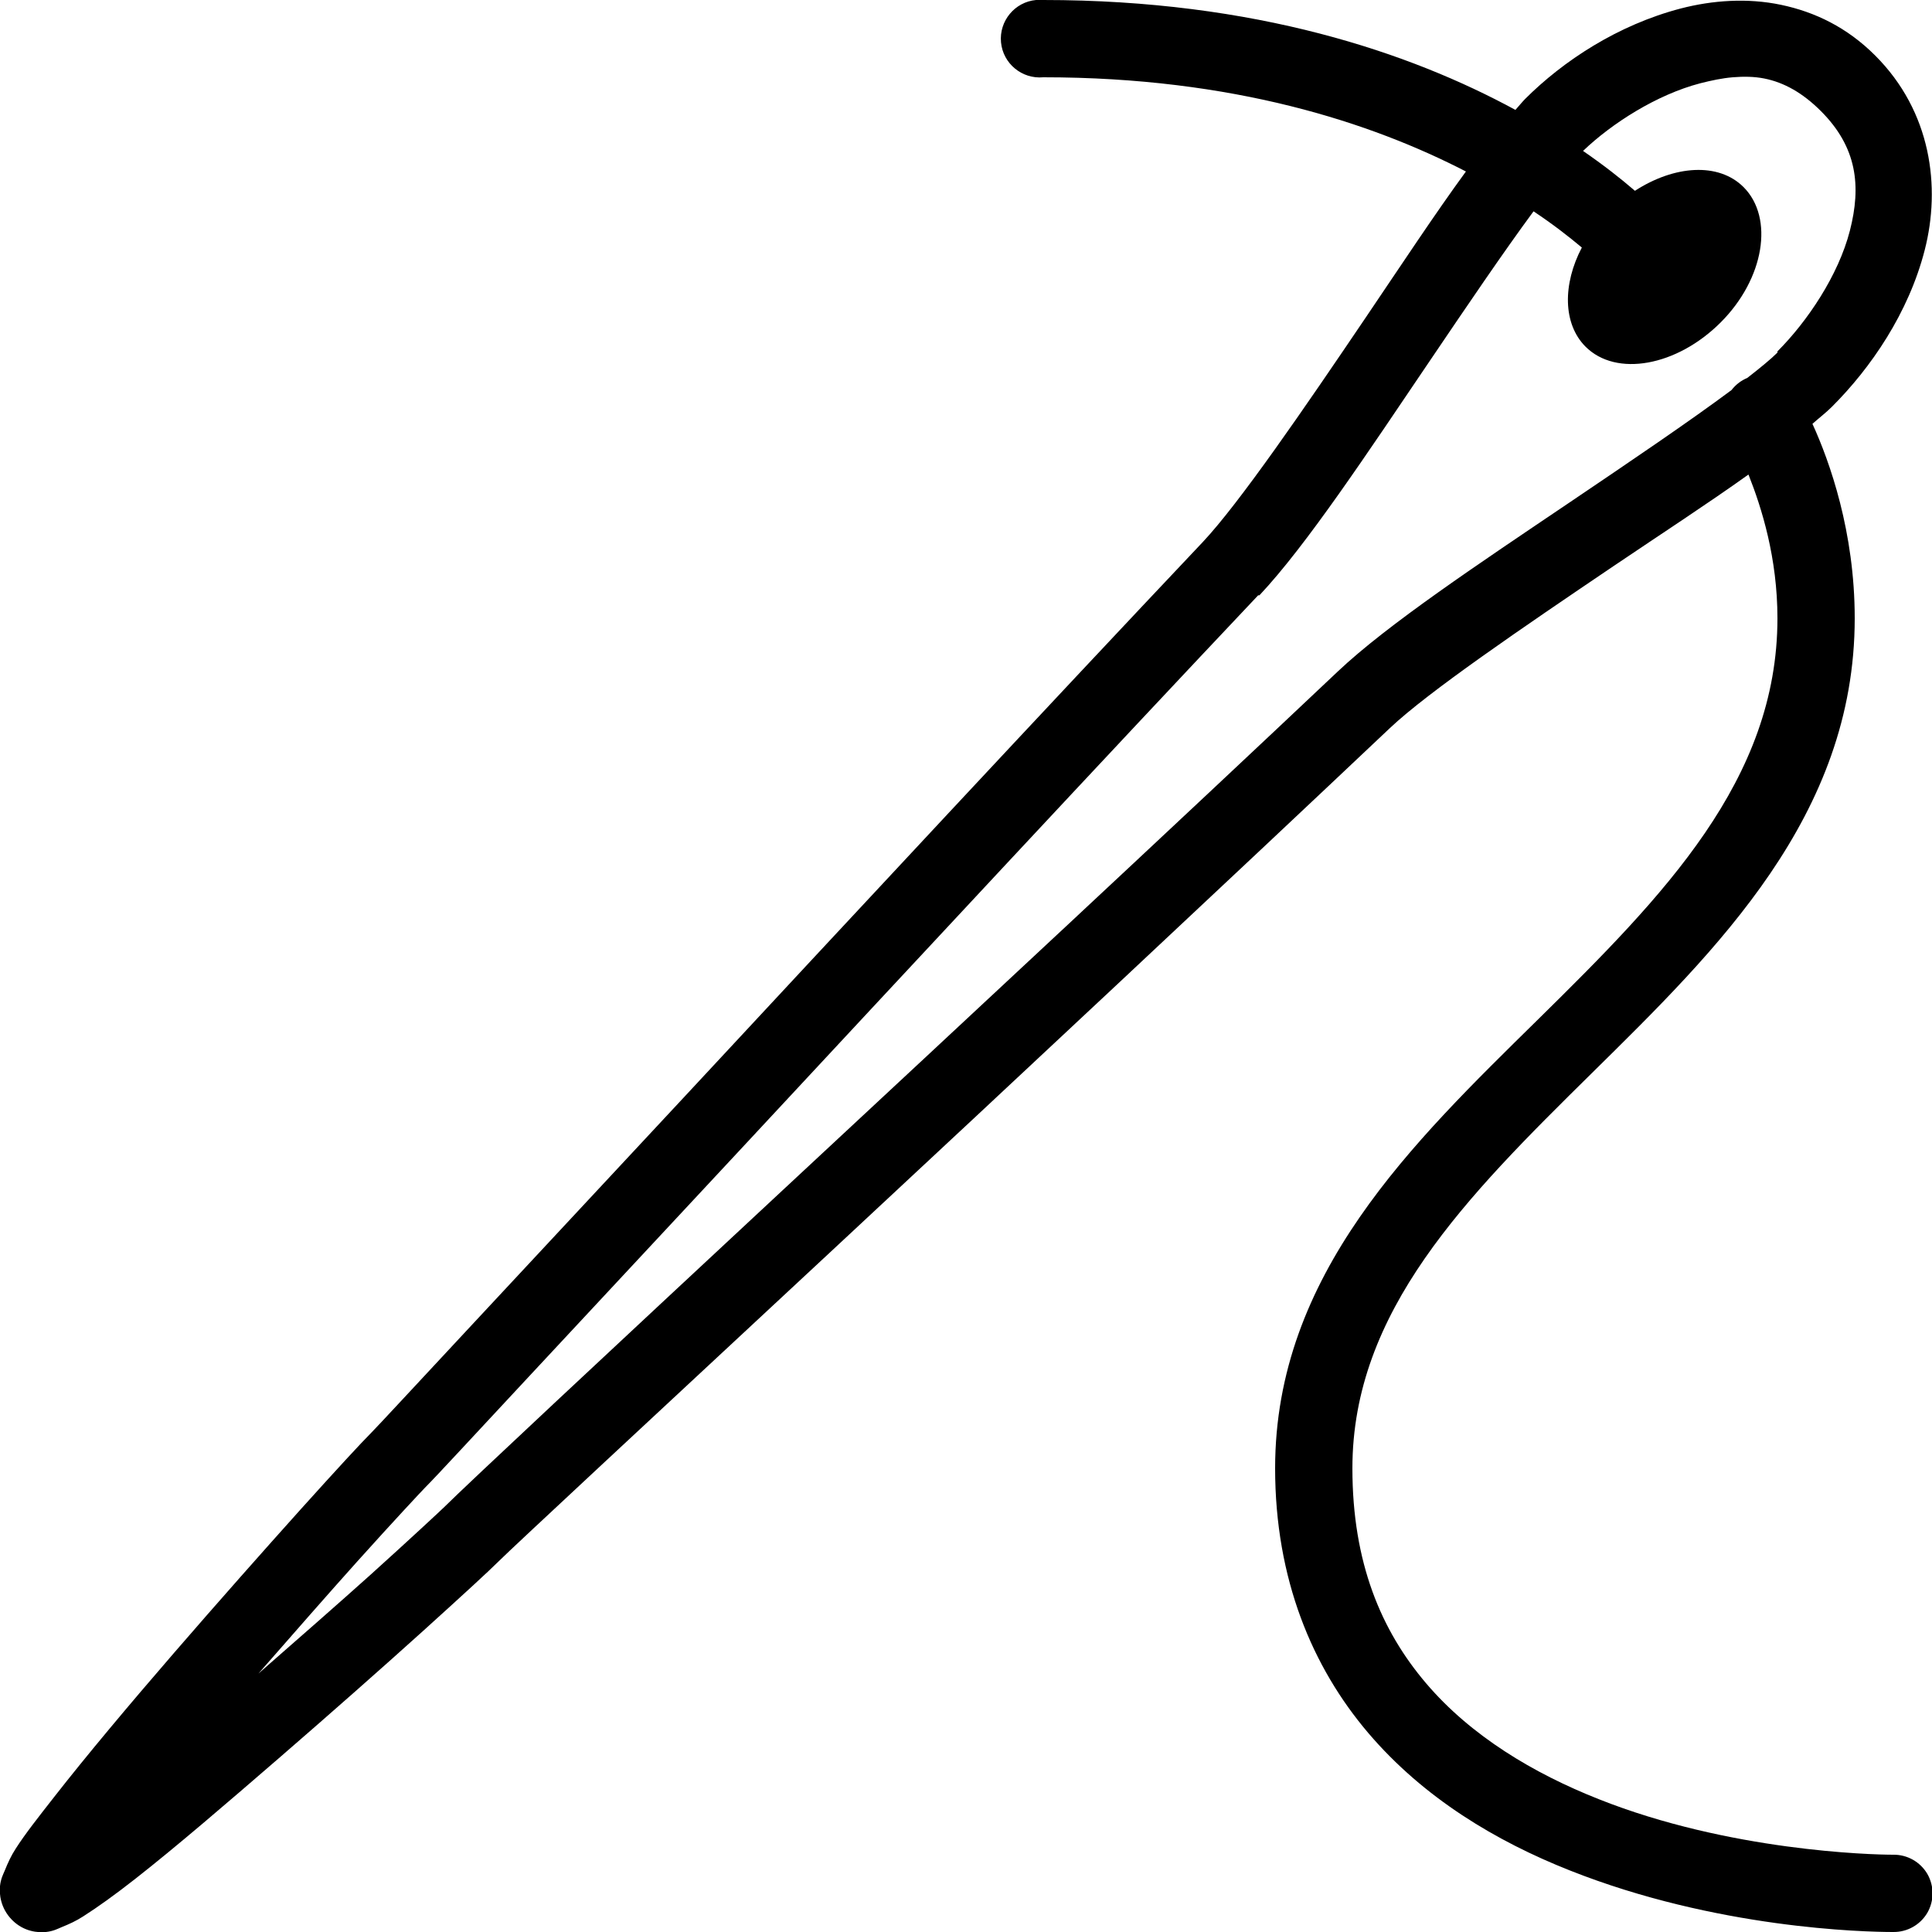 <?xml version="1.0" encoding="UTF-8"?>
<svg xmlns="http://www.w3.org/2000/svg" xmlns:xlink="http://www.w3.org/1999/xlink" viewBox="0 0 50 50" version="1.1" fill="#000000"><g id="surface1" fill="#000000"><path style=" " d="M 26.812 0 C 26.262 0.051 25.855 0.543 25.906 1.094 C 25.957 1.645 26.449 2.051 27 2 C 31.93 2 35.492 3.176 37.938 4.438 C 37.145 5.523 36.277 6.84 35.344 8.219 C 33.754 10.57 32.074 13.023 31.125 14.031 C 27.195 18.188 22.039 23.73 17.75 28.344 C 15.605 30.648 13.672 32.723 12.219 34.281 C 10.766 35.84 9.77 36.918 9.594 37.094 C 9.352 37.336 8.719 38.02 7.781 39.062 C 6.844 40.105 5.656 41.445 4.5 42.781 C 3.344 44.117 2.227 45.449 1.406 46.5 C 0.996 47.023 0.645 47.469 0.406 47.844 C 0.285 48.031 0.207 48.203 0.125 48.406 C 0.082 48.508 0.02 48.621 0 48.812 C -0.02 49.004 0.004 49.375 0.312 49.688 C 0.621 50 0.996 50.02 1.188 50 C 1.379 49.98 1.492 49.918 1.594 49.875 C 1.797 49.793 1.969 49.715 2.156 49.594 C 2.531 49.355 2.977 49.035 3.5 48.625 C 4.547 47.805 5.883 46.656 7.219 45.5 C 8.555 44.344 9.895 43.16 10.938 42.219 C 11.98 41.277 12.66 40.652 12.906 40.406 C 13.27 40.043 17.07 36.516 21.688 32.219 C 26.305 27.922 31.82 22.766 35.969 18.844 C 36.965 17.902 39.41 16.238 41.75 14.656 C 43 13.812 44.223 13.016 45.25 12.281 C 45.594 13.145 46 14.441 46 16 C 46 20.184 43.062 23.176 39.812 26.375 C 36.562 29.574 33 32.977 33 38 C 33 40.871 33.965 43.148 35.406 44.844 C 36.848 46.539 38.73 47.656 40.625 48.406 C 44.414 49.91 48.234 50 49 50 C 49.359 50.004 49.695 49.816 49.879 49.504 C 50.059 49.191 50.059 48.809 49.879 48.496 C 49.695 48.184 49.359 47.996 49 48 C 48.418 48 44.746 47.902 41.375 46.562 C 39.688 45.895 38.066 44.926 36.906 43.562 C 35.746 42.199 35 40.445 35 38 C 35 33.93 37.938 30.984 41.188 27.781 C 44.438 24.578 48 21.113 48 16 C 48 13.762 47.352 11.945 46.906 10.969 C 47.074 10.82 47.27 10.668 47.406 10.531 C 48.418 9.523 49.395 8.098 49.812 6.469 C 50.23 4.84 49.984 2.891 48.531 1.438 C 47.801 0.707 46.969 0.309 46.094 0.125 C 45.219 -0.059 44.316 0.008 43.5 0.219 C 41.867 0.645 40.453 1.578 39.469 2.562 C 39.395 2.637 39.297 2.758 39.219 2.844 C 36.5 1.367 32.504 0 27 0 C 26.969 0 26.938 0 26.906 0 C 26.875 0 26.844 0 26.812 0 Z M 44.844 2 C 45.121 1.977 45.398 1.98 45.656 2.031 C 46.172 2.133 46.656 2.406 47.125 2.875 C 48.062 3.812 48.172 4.812 47.875 5.969 C 47.578 7.125 46.777 8.316 46 9.094 L 46 9.125 C 45.832 9.293 45.551 9.523 45.219 9.781 C 45.059 9.848 44.918 9.957 44.812 10.094 C 43.738 10.895 42.203 11.934 40.625 13 C 38.281 14.582 35.91 16.16 34.625 17.375 C 30.488 21.285 24.93 26.453 20.312 30.75 C 15.695 35.047 12.113 38.391 11.5 39 C 11.438 39.062 10.629 39.816 9.594 40.75 C 8.777 41.484 7.723 42.406 6.688 43.312 C 7.594 42.277 8.516 41.223 9.25 40.406 C 10.18 39.371 10.938 38.562 11 38.5 C 11.305 38.195 12.234 37.184 13.688 35.625 C 15.141 34.066 17.074 31.992 19.219 29.688 C 23.508 25.078 28.641 19.555 32.562 15.406 L 32.594 15.406 C 33.812 14.113 35.406 11.699 37 9.344 C 37.973 7.906 38.918 6.512 39.688 5.469 C 40.203 5.812 40.586 6.113 40.938 6.406 C 40.441 7.352 40.445 8.379 41.031 8.969 C 41.824 9.766 43.395 9.48 44.531 8.344 C 45.664 7.211 45.914 5.637 45.125 4.844 C 44.477 4.195 43.332 4.277 42.312 4.938 C 41.93 4.609 41.512 4.281 40.969 3.906 C 41.719 3.188 42.879 2.449 44 2.156 C 44.293 2.082 44.566 2.023 44.844 2 Z " fill="#000000"/></g></svg>
